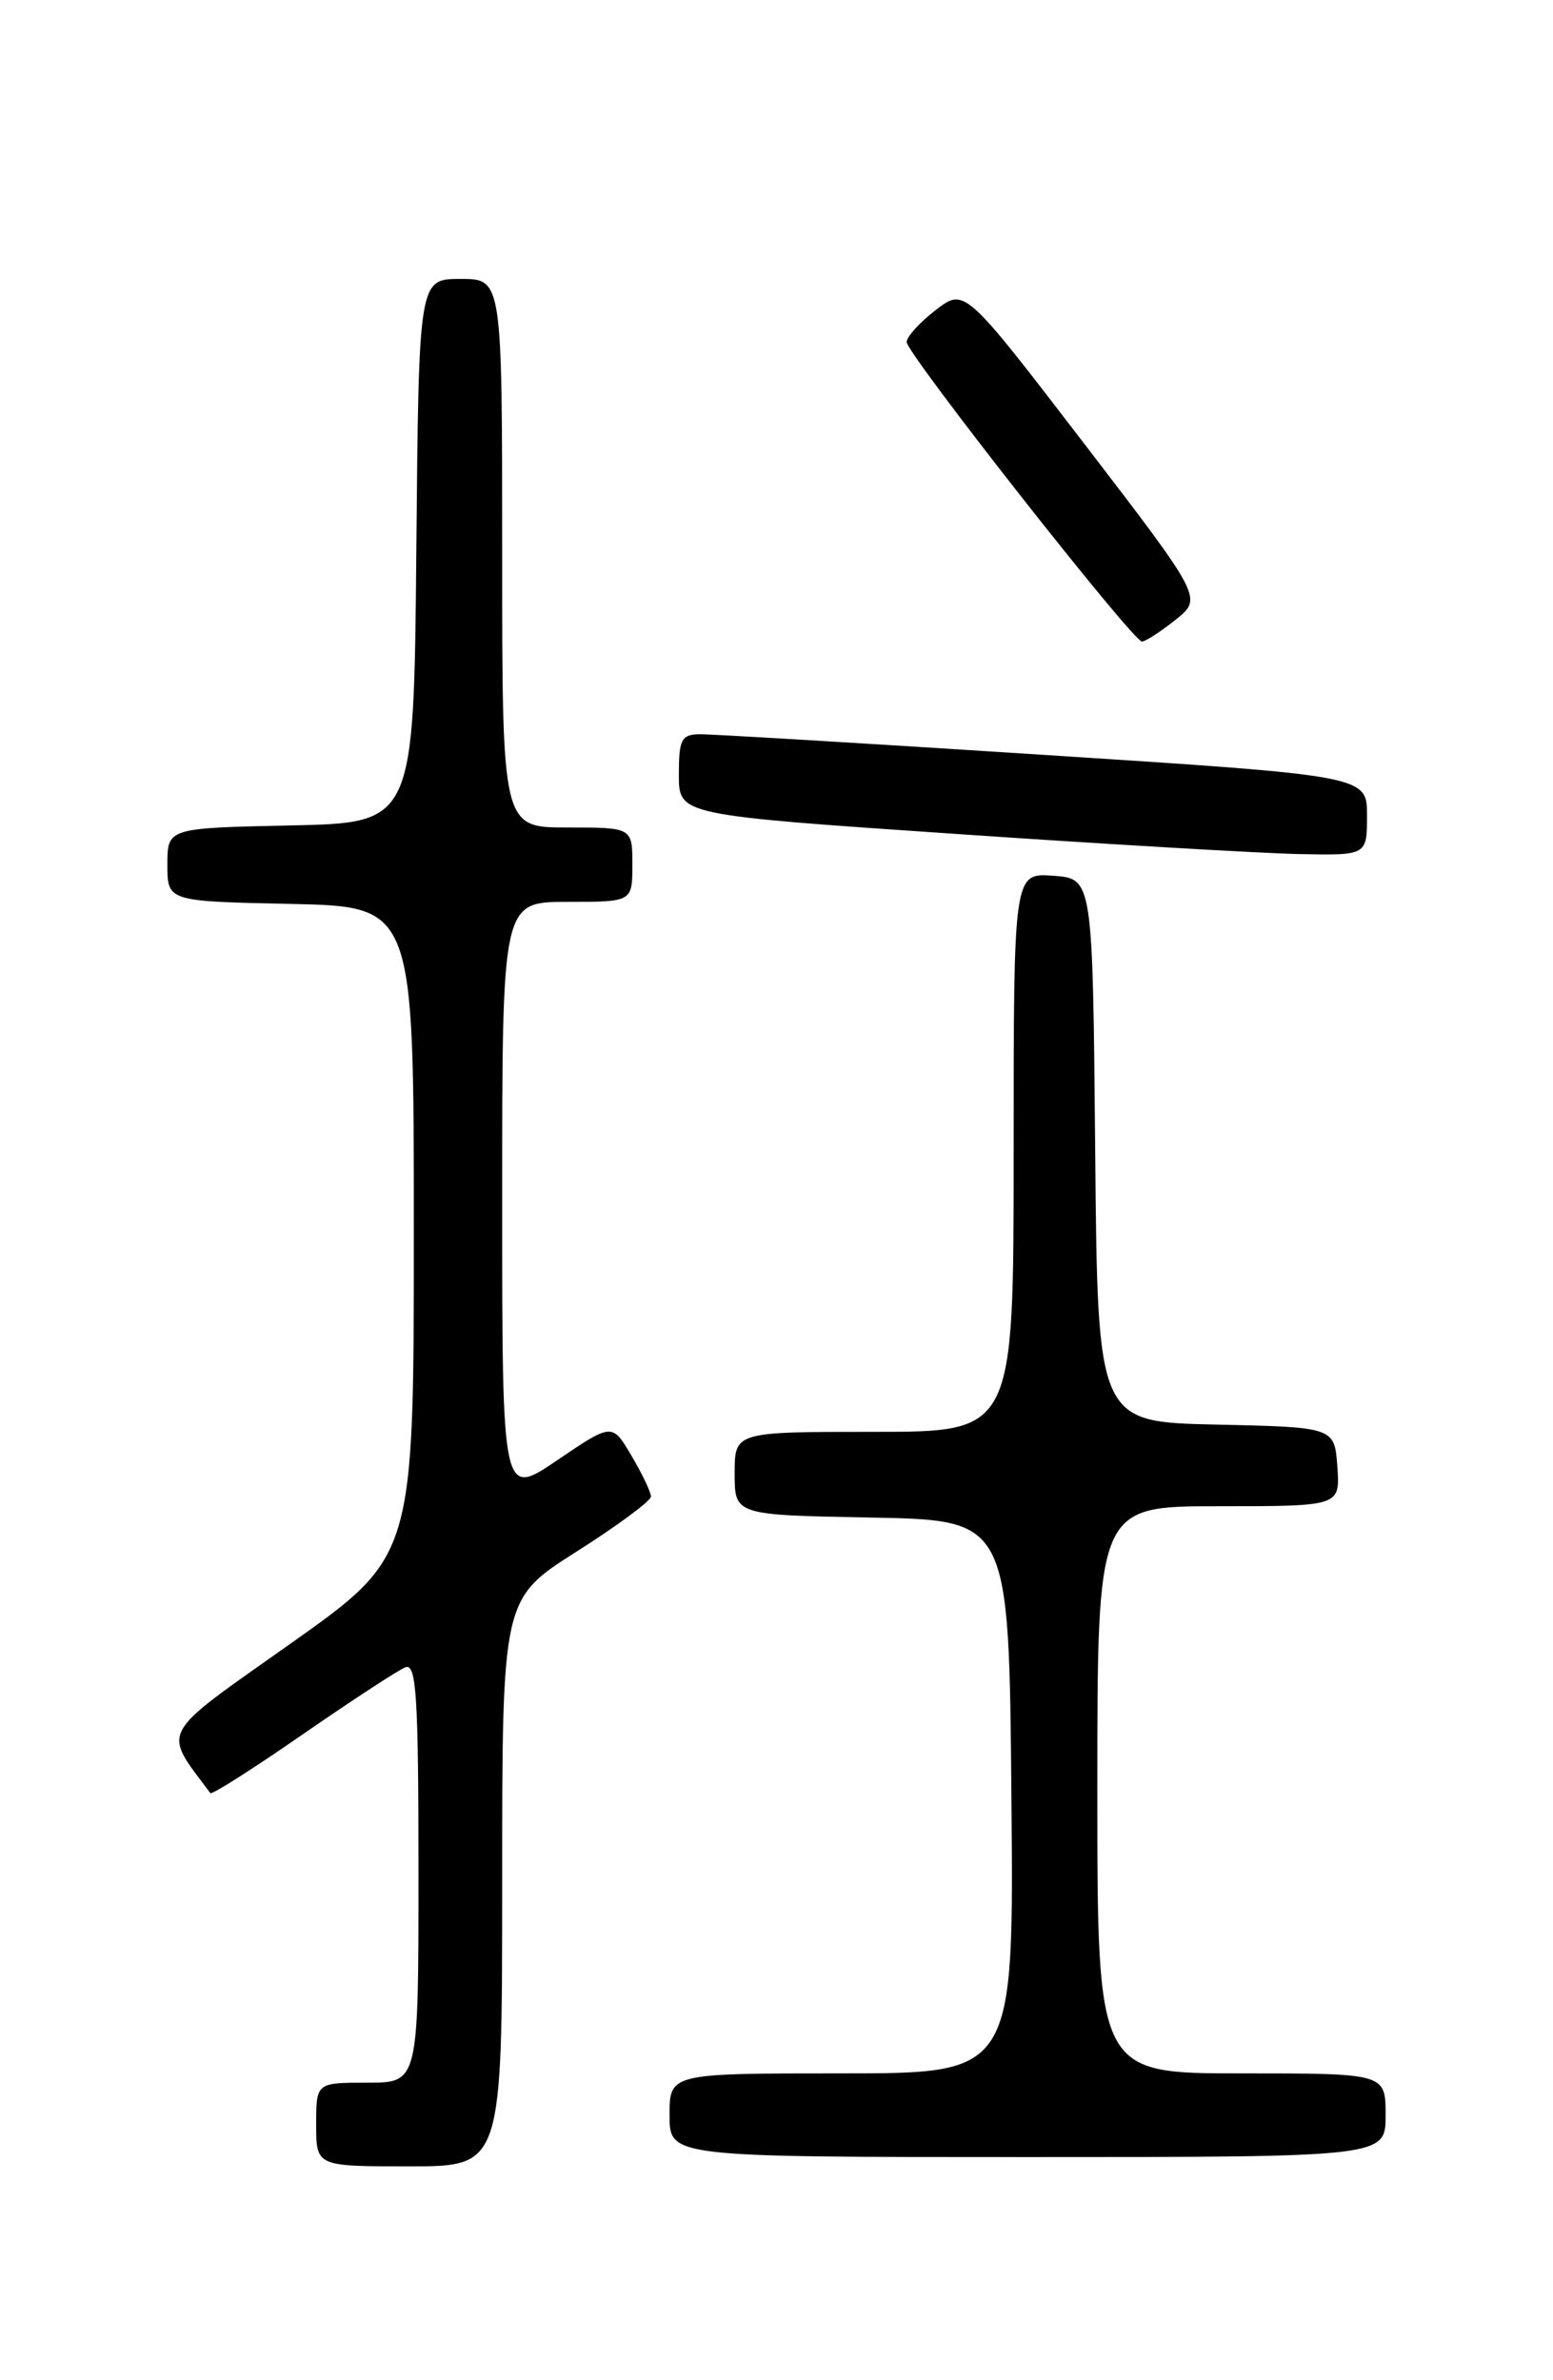 <?xml version="1.0" encoding="UTF-8" standalone="no"?>
<!DOCTYPE svg PUBLIC "-//W3C//DTD SVG 1.1//EN" "http://www.w3.org/Graphics/SVG/1.1/DTD/svg11.dtd" >
<svg xmlns="http://www.w3.org/2000/svg" xmlns:xlink="http://www.w3.org/1999/xlink" version="1.1" viewBox="0 0 167 256">
 <g >
 <path fill="currentColor"
d=" M 54.00 202.48 C 54.00 171.96 54.00 171.96 62.00 166.88 C 66.40 164.09 70.00 161.42 70.00 160.96 C 70.00 160.49 69.06 158.52 67.91 156.58 C 65.83 153.04 65.83 153.04 59.91 157.06 C 54.00 161.07 54.00 161.07 54.00 129.04 C 54.00 97.00 54.00 97.00 61.00 97.00 C 68.00 97.00 68.00 97.00 68.00 93.00 C 68.00 89.00 68.00 89.00 61.00 89.00 C 54.00 89.00 54.00 89.00 54.00 59.50 C 54.00 30.00 54.00 30.00 49.52 30.00 C 45.03 30.00 45.03 30.00 44.77 59.25 C 44.50 88.50 44.50 88.50 31.25 88.78 C 18.00 89.06 18.00 89.06 18.00 93.00 C 18.00 96.94 18.00 96.94 31.25 97.22 C 44.50 97.50 44.50 97.50 44.50 132.44 C 44.50 167.39 44.50 167.39 31.24 176.78 C 16.88 186.94 17.44 185.90 22.62 192.86 C 22.77 193.06 27.24 190.22 32.55 186.54 C 37.86 182.87 42.83 179.62 43.60 179.32 C 44.77 178.87 45.00 182.43 45.00 201.39 C 45.00 224.00 45.00 224.00 39.50 224.00 C 34.00 224.00 34.00 224.00 34.00 228.50 C 34.00 233.00 34.00 233.00 44.00 233.00 C 54.00 233.00 54.00 233.00 54.00 202.48 Z  M 149.00 227.50 C 149.00 223.00 149.00 223.00 133.50 223.00 C 118.00 223.00 118.00 223.00 118.00 192.50 C 118.00 162.00 118.00 162.00 131.06 162.00 C 144.11 162.00 144.11 162.00 143.81 157.75 C 143.50 153.50 143.50 153.50 130.77 153.22 C 118.03 152.94 118.03 152.94 117.77 123.72 C 117.50 94.50 117.50 94.50 113.25 94.19 C 109.00 93.89 109.00 93.89 109.00 123.94 C 109.00 154.00 109.00 154.00 94.00 154.00 C 79.00 154.00 79.00 154.00 79.00 158.47 C 79.00 162.95 79.00 162.95 93.75 163.22 C 108.50 163.50 108.50 163.50 108.76 193.25 C 109.03 223.00 109.03 223.00 90.51 223.00 C 72.00 223.00 72.00 223.00 72.00 227.50 C 72.00 232.00 72.00 232.00 110.50 232.00 C 149.00 232.00 149.00 232.00 149.00 227.50 Z  M 147.00 87.71 C 147.00 83.43 147.00 83.43 112.25 81.19 C 93.14 79.95 76.49 78.96 75.25 78.97 C 73.27 79.00 73.00 79.51 73.00 83.33 C 73.00 87.66 73.00 87.66 102.75 89.69 C 119.11 90.81 135.76 91.78 139.75 91.86 C 147.00 92.00 147.00 92.00 147.00 87.71 Z  M 126.41 66.66 C 129.33 64.33 129.33 64.33 116.53 47.64 C 103.73 30.95 103.73 30.95 100.62 33.35 C 98.90 34.67 97.50 36.22 97.50 36.79 C 97.50 38.05 121.82 69.00 122.80 69.00 C 123.19 68.99 124.81 67.94 126.41 66.66 Z "/>
</g>
</svg>